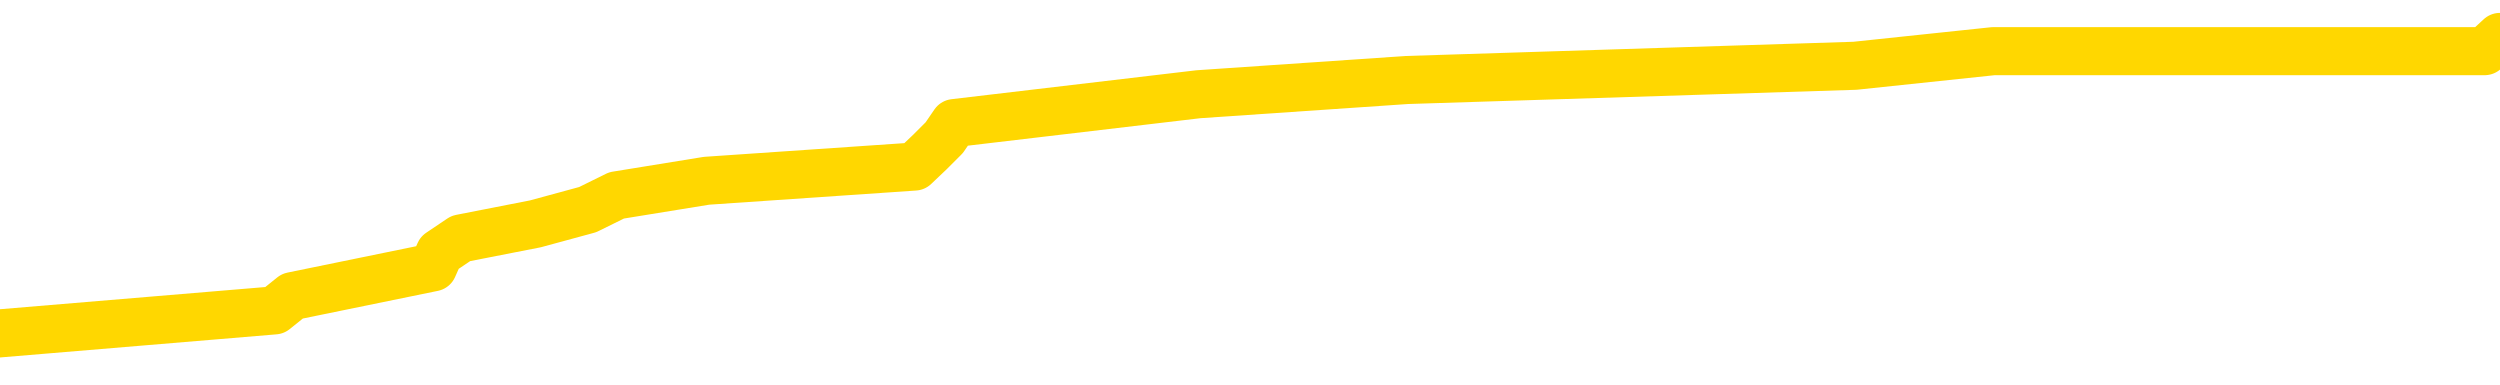 <svg xmlns="http://www.w3.org/2000/svg" version="1.1" viewBox="0 0 6500 1000">
	<path fill="none" stroke="gold" stroke-width="125" stroke-linecap="round" stroke-linejoin="round" d="M0 120013  L-1179708 120013 L-1179524 119976 L-1179033 119901 L-1178740 119864 L-1178429 119789 L-1178194 119751 L-1178141 119676 L-1178081 119602 L-1177928 119564 L-1177888 119489 L-1177755 119452 L-1177463 119414 L-1176922 119414 L-1176312 119377 L-1176264 119377 L-1175624 119339 L-1175590 119339 L-1175065 119339 L-1174932 119302 L-1174542 119227 L-1174214 119152 L-1174097 119077 L-1173885 119002 L-1173169 119002 L-1172599 118965 L-1172491 118965 L-1172317 118928 L-1172096 118853 L-1171694 118815 L-1171668 118740 L-1170740 118666 L-1170653 118591 L-1170571 118516 L-1170501 118441 L-1170203 118403 L-1170051 118329 L-1168161 118366 L-1168060 118366 L-1167798 118366 L-1167504 118403 L-1167363 118329 L-1167114 118329 L-1167078 118291 L-1166920 118254 L-1166457 118179 L-1166204 118141 L-1165991 118067 L-1165740 118029 L-1165391 117992 L-1164464 117917 L-1164370 117842 L-1163959 117804 L-1162788 117730 L-1161599 117692 L-1161507 117617 L-1161480 117542 L-1161214 117467 L-1160915 117393 L-1160786 117318 L-1160748 117243 L-1159934 117243 L-1159550 117280 L-1158489 117318 L-1158428 117318 L-1158163 118067 L-1157692 118778 L-1157499 119489 L-1157236 120201 L-1156899 120163 L-1156763 120126 L-1156308 120088 L-1155565 120051 L-1155547 120013 L-1155382 119938 L-1155314 119938 L-1154797 119901 L-1153769 119901 L-1153573 119864 L-1153084 119826 L-1152722 119789 L-1152313 119789 L-1151928 119826 L-1150224 119826 L-1150126 119826 L-1150055 119826 L-1149993 119826 L-1149809 119789 L-1149472 119789 L-1148832 119751 L-1148755 119714 L-1148694 119714 L-1148507 119676 L-1148427 119676 L-1148250 119639 L-1148231 119602 L-1148001 119602 L-1147613 119564 L-1146725 119564 L-1146685 119527 L-1146597 119489 L-1146570 119414 L-1145562 119377 L-1145412 119302 L-1145388 119265 L-1145255 119227 L-1145215 119190 L-1143957 119152 L-1143899 119152 L-1143359 119115 L-1143306 119115 L-1143260 119115 L-1142865 119077 L-1142725 119040 L-1142525 119002 L-1142379 119002 L-1142214 119002 L-1141937 119040 L-1141579 119040 L-1141026 119002 L-1140381 118965 L-1140122 118890 L-1139969 118853 L-1139568 118815 L-1139528 118778 L-1139407 118740 L-1139345 118778 L-1139331 118778 L-1139237 118778 L-1138944 118740 L-1138793 118591 L-1138463 118516 L-1138385 118441 L-1138309 118403 L-1138082 118291 L-1138016 118216 L-1137788 118141 L-1137736 118067 L-1137571 118029 L-1136565 117992 L-1136382 117954 L-1135831 117917 L-1135438 117842 L-1135040 117804 L-1134190 117730 L-1134112 117692 L-1133533 117655 L-1133092 117655 L-1132851 117617 L-1132693 117617 L-1132293 117542 L-1132272 117542 L-1131827 117505 L-1131422 117467 L-1131286 117393 L-1131111 117318 L-1130974 117243 L-1130724 117168 L-1129724 117131 L-1129642 117093 L-1129507 117056 L-1129468 117018 L-1128578 116981 L-1128362 116943 L-1127919 116906 L-1127802 116868 L-1127745 116831 L-1127069 116831 L-1126968 116794 L-1126940 116794 L-1125598 116756 L-1125192 116719 L-1125152 116681 L-1124224 116644 L-1124126 116606 L-1123993 116569 L-1123589 116532 L-1123563 116494 L-1123470 116457 L-1123253 116419 L-1122842 116344 L-1121689 116269 L-1121397 116195 L-1121368 116120 L-1120760 116082 L-1120510 116007 L-1120490 115970 L-1119561 115932 L-1119510 115858 L-1119387 115820 L-1119370 115745 L-1119214 115708 L-1119039 115633 L-1118902 115596 L-1118846 115558 L-1118738 115521 L-1118652 115483 L-1118419 115446 L-1118344 115408 L-1118036 115371 L-1117918 115333 L-1117748 115296 L-1117657 115259 L-1117554 115259 L-1117531 115221 L-1117454 115221 L-1117356 115146 L-1116989 115109 L-1116885 115071 L-1116381 115034 L-1115929 114997 L-1115891 114959 L-1115867 114922 L-1115826 114884 L-1115698 114847 L-1115597 114809 L-1115155 114772 L-1114873 114734 L-1114281 114697 L-1114150 114660 L-1113876 114585 L-1113723 114547 L-1113570 114510 L-1113485 114435 L-1113407 114397 L-1113221 114360 L-1113171 114360 L-1113143 114323 L-1113063 114285 L-1113040 114248 L-1112757 114173 L-1112153 114098 L-1111158 114061 L-1110860 114023 L-1110126 113986 L-1109881 113948 L-1109791 113911 L-1109214 113873 L-1108516 113836 L-1107763 113798 L-1107445 113761 L-1107062 113686 L-1106985 113649 L-1106351 113611 L-1106165 113574 L-1106077 113574 L-1105948 113574 L-1105635 113536 L-1105586 113499 L-1105444 113461 L-1105422 113424 L-1104454 113387 L-1103909 113349 L-1103431 113349 L-1103370 113349 L-1103046 113349 L-1103024 113312 L-1102962 113312 L-1102752 113274 L-1102675 113237 L-1102620 113199 L-1102598 113162 L-1102559 113125 L-1102543 113087 L-1101786 113050 L-1101769 113012 L-1100970 112975 L-1100817 112937 L-1099912 112900 L-1099406 112862 L-1099177 112788 L-1099135 112788 L-1099020 112750 L-1098844 112713 L-1098089 112750 L-1097954 112713 L-1097790 112675 L-1097472 112638 L-1097296 112563 L-1096274 112488 L-1096251 112413 L-1096000 112376 L-1095786 112301 L-1095153 112263 L-1094915 112189 L-1094882 112114 L-1094704 112039 L-1094624 111964 L-1094534 111926 L-1094470 111852 L-1094029 111777 L-1094006 111739 L-1093465 111702 L-1093209 111664 L-1092714 111627 L-1091837 111590 L-1091800 111552 L-1091748 111515 L-1091706 111477 L-1091589 111440 L-1091313 111402 L-1091106 111327 L-1090908 111253 L-1090885 111178 L-1090835 111103 L-1090796 111065 L-1090718 111028 L-1090120 110953 L-1090060 110916 L-1089957 110878 L-1089803 110841 L-1089171 110803 L-1088490 110766 L-1088187 110691 L-1087840 110654 L-1087643 110616 L-1087595 110541 L-1087274 110504 L-1086647 110466 L-1086500 110429 L-1086464 110391 L-1086406 110354 L-1086329 110279 L-1086088 110279 L-1086000 110242 L-1085905 110204 L-1085612 110167 L-1085477 110129 L-1085417 110092 L-1085380 110017 L-1085108 110017 L-1084102 109980 L-1083926 109942 L-1083876 109942 L-1083583 109905 L-1083391 109830 L-1083058 109792 L-1082551 109755 L-1081989 109680 L-1081974 109605 L-1081957 109568 L-1081857 109493 L-1081742 109418 L-1081703 109343 L-1081666 109306 L-1081600 109306 L-1081572 109268 L-1081433 109306 L-1081140 109306 L-1081090 109306 L-1080985 109306 L-1080720 109268 L-1080255 109231 L-1080111 109231 L-1080056 109156 L-1079999 109119 L-1079808 109081 L-1079443 109044 L-1079229 109044 L-1079034 109044 L-1078976 109044 L-1078917 108969 L-1078763 108931 L-1078494 108894 L-1078064 109081 L-1078048 109081 L-1077971 109044 L-1077907 109006 L-1077777 108744 L-1077754 108707 L-1077470 108669 L-1077422 108632 L-1077368 108594 L-1076905 108557 L-1076867 108557 L-1076826 108520 L-1076635 108482 L-1076155 108445 L-1075668 108407 L-1075652 108370 L-1075614 108332 L-1075357 108295 L-1075280 108220 L-1075050 108183 L-1075034 108108 L-1074739 108033 L-1074297 107995 L-1073850 107958 L-1073346 107921 L-1073192 107883 L-1072905 107846 L-1072865 107771 L-1072534 107733 L-1072312 107696 L-1071795 107621 L-1071719 107584 L-1071471 107509 L-1071277 107434 L-1071217 107396 L-1070441 107359 L-1070367 107359 L-1070136 107321 L-1070119 107321 L-1070058 107284 L-1069862 107247 L-1069398 107247 L-1069375 107209 L-1069245 107209 L-1067944 107209 L-1067928 107209 L-1067850 107172 L-1067757 107172 L-1067539 107172 L-1067387 107134 L-1067209 107172 L-1067155 107209 L-1066868 107247 L-1066828 107247 L-1066459 107247 L-1066018 107247 L-1065835 107247 L-1065514 107209 L-1065219 107209 L-1064773 107134 L-1064701 107097 L-1064239 107022 L-1063801 106985 L-1063619 106947 L-1062165 106872 L-1062033 106835 L-1061576 106760 L-1061350 106722 L-1060964 106648 L-1060447 106573 L-1059493 106498 L-1058699 106423 L-1058024 106385 L-1057599 106311 L-1057288 106273 L-1057058 106161 L-1056374 106049 L-1056361 105936 L-1056151 105786 L-1056129 105749 L-1055955 105674 L-1055005 105637 L-1054737 105562 L-1053922 105524 L-1053611 105450 L-1053574 105412 L-1053516 105337 L-1052899 105300 L-1052261 105225 L-1050635 105187 L-1049962 105150 L-1049320 105150 L-1049242 105150 L-1049186 105150 L-1049150 105150 L-1049122 105113 L-1049010 105038 L-1048992 105000 L-1048969 104963 L-1048816 104925 L-1048762 104850 L-1048684 104813 L-1048565 104776 L-1048467 104738 L-1048350 104701 L-1048080 104626 L-1047811 104588 L-1047793 104514 L-1047593 104476 L-1047446 104401 L-1047220 104364 L-1047086 104326 L-1046777 104289 L-1046717 104251 L-1046364 104177 L-1046015 104139 L-1045914 104102 L-1045850 104027 L-1045790 103989 L-1045406 103915 L-1045025 103877 L-1044920 103840 L-1044660 103802 L-1044389 103727 L-1044230 103690 L-1044197 103652 L-1044135 103615 L-1043994 103578 L-1043810 103540 L-1043766 103503 L-1043478 103503 L-1043461 103465 L-1043228 103465 L-1043167 103428 L-1043129 103428 L-1042549 103390 L-1042416 103353 L-1042392 103203 L-1042374 102941 L-1042356 102642 L-1042340 102342 L-1042316 102043 L-1042300 101818 L-1042279 101556 L-1042262 101294 L-1042239 101144 L-1042222 100994 L-1042200 100882 L-1042184 100807 L-1042135 100695 L-1042062 100582 L-1042028 100395 L-1042004 100245 L-1041968 100096 L-1041927 99946 L-1041890 99871 L-1041874 99721 L-1041850 99609 L-1041813 99534 L-1041796 99422 L-1041773 99347 L-1041755 99272 L-1041737 99197 L-1041721 99122 L-1041691 99010 L-1041665 98898 L-1041620 98860 L-1041604 98785 L-1041562 98748 L-1041514 98673 L-1041443 98598 L-1041428 98523 L-1041412 98448 L-1041349 98411 L-1041310 98374 L-1041271 98336 L-1041105 98299 L-1041040 98261 L-1041024 98224 L-1040980 98149 L-1040921 98111 L-1040709 98074 L-1040675 98037 L-1040633 97999 L-1040555 97962 L-1040017 97924 L-1039939 97887 L-1039835 97812 L-1039746 97774 L-1039570 97737 L-1039220 97700 L-1039064 97662 L-1038626 97625 L-1038469 97587 L-1038339 97550 L-1037635 97475 L-1037434 97438 L-1036474 97363 L-1035991 97325 L-1035892 97325 L-1035800 97288 L-1035555 97250 L-1035482 97213 L-1035039 97138 L-1034943 97101 L-1034928 97063 L-1034912 97026 L-1034887 96988 L-1034421 96951 L-1034204 96913 L-1034064 96876 L-1033771 96839 L-1033682 96801 L-1033641 96764 L-1033611 96726 L-1033438 96689 L-1033379 96651 L-1033303 96614 L-1033223 96576 L-1033153 96576 L-1032844 96539 L-1032759 96502 L-1032545 96464 L-1032510 96427 L-1031826 96389 L-1031727 96352 L-1031522 96314 L-1031476 96277 L-1031197 96239 L-1031135 96202 L-1031118 96127 L-1031040 96090 L-1030732 96015 L-1030708 95977 L-1030654 95903 L-1030631 95865 L-1030509 95828 L-1030373 95753 L-1030129 95715 L-1030003 95715 L-1029356 95678 L-1029340 95678 L-1029316 95678 L-1029135 95603 L-1029059 95566 L-1028967 95528 L-1028540 95491 L-1028123 95453 L-1027730 95378 L-1027652 95341 L-1027633 95304 L-1027270 95266 L-1027033 95229 L-1026805 95191 L-1026492 95154 L-1026414 95116 L-1026333 95041 L-1026155 94967 L-1026140 94929 L-1025874 94854 L-1025794 94817 L-1025564 94779 L-1025338 94742 L-1025022 94742 L-1024847 94704 L-1024486 94704 L-1024094 94667 L-1024025 94592 L-1023961 94555 L-1023821 94480 L-1023769 94442 L-1023667 94368 L-1023165 94330 L-1022968 94293 L-1022721 94255 L-1022536 94218 L-1022236 94180 L-1022160 94143 L-1021994 94068 L-1021110 94031 L-1021081 93956 L-1020958 93881 L-1020380 93843 L-1020302 93806 L-1019588 93806 L-1019276 93806 L-1019063 93806 L-1019046 93806 L-1018660 93806 L-1018135 93731 L-1017689 93694 L-1017359 93656 L-1017206 93619 L-1016880 93619 L-1016702 93581 L-1016621 93581 L-1016414 93506 L-1016239 93469 L-1015310 93432 L-1014421 93394 L-1014381 93357 L-1014153 93357 L-1013774 93319 L-1012987 93282 L-1012752 93244 L-1012677 93207 L-1012319 93169 L-1011747 93095 L-1011480 93057 L-1011094 93020 L-1010990 93020 L-1010820 93020 L-1010202 93020 L-1009991 93020 L-1009683 93020 L-1009630 92982 L-1009502 92945 L-1009449 92907 L-1009330 92870 L-1008994 92795 L-1008034 92758 L-1007903 92683 L-1007701 92645 L-1007070 92608 L-1006759 92570 L-1006345 92533 L-1006317 92496 L-1006172 92458 L-1005752 92421 L-1004419 92421 L-1004372 92383 L-1004244 92308 L-1004227 92271 L-1003649 92196 L-1003443 92159 L-1003414 92121 L-1003373 92084 L-1003316 92046 L-1003278 92009 L-1003200 91971 L-1003057 91934 L-1002602 91897 L-1002484 91859 L-1002199 91822 L-1001826 91784 L-1001730 91747 L-1001403 91709 L-1001049 91672 L-1000879 91634 L-1000831 91597 L-1000722 91560 L-1000633 91522 L-1000606 91485 L-1000529 91410 L-1000226 91372 L-1000192 91298 L-1000120 91260 L-999752 91223 L-999417 91185 L-999336 91185 L-999116 91148 L-998945 91110 L-998917 91073 L-998420 91035 L-997871 90961 L-996990 90923 L-996892 90848 L-996815 90811 L-996540 90773 L-996293 90698 L-996219 90661 L-996158 90586 L-996039 90549 L-995996 90511 L-995886 90474 L-995810 90399 L-995109 90362 L-994863 90324 L-994824 90287 L-994667 90249 L-994068 90249 L-993841 90249 L-993749 90249 L-993274 90249 L-992677 90174 L-992157 90137 L-992136 90099 L-991990 90062 L-991670 90062 L-991129 90062 L-990897 90062 L-990726 90062 L-990240 90025 L-990012 89987 L-989927 89950 L-989581 89912 L-989255 89912 L-988732 89875 L-988405 89837 L-987804 89800 L-987607 89725 L-987555 89688 L-987514 89650 L-987233 89613 L-986548 89538 L-986238 89500 L-986213 89426 L-986022 89388 L-985799 89351 L-985713 89313 L-985050 89238 L-985025 89201 L-984803 89126 L-984474 89089 L-984122 89014 L-983917 88976 L-983684 88901 L-983426 88864 L-983237 88789 L-983190 88752 L-982962 88714 L-982928 88677 L-982771 88639 L-982557 88602 L-982384 88564 L-982293 88527 L-982015 88490 L-981772 88452 L-981456 88415 L-981030 88415 L-980993 88415 L-980509 88415 L-980276 88415 L-980064 88377 L-979838 88340 L-979288 88340 L-979041 88302 L-978207 88302 L-978151 88265 L-978129 88228 L-977971 88190 L-977510 88153 L-977469 88115 L-977129 88040 L-976996 88003 L-976773 87965 L-976201 87928 L-975729 87891 L-975535 87853 L-975342 87816 L-975152 87778 L-975050 87741 L-974682 87703 L-974636 87666 L-974554 87628 L-973261 87591 L-973213 87554 L-972944 87554 L-972799 87554 L-972248 87554 L-972132 87516 L-972050 87479 L-971691 87441 L-971467 87404 L-971186 87366 L-970857 87292 L-970349 87254 L-970236 87217 L-970157 87179 L-969993 87142 L-969699 87142 L-969230 87142 L-969033 87179 L-968983 87179 L-968333 87142 L-968211 87104 L-967757 87104 L-967721 87067 L-967253 87029 L-967142 86992 L-967126 86955 L-966910 86955 L-966729 86917 L-966197 86917 L-965168 86917 L-964968 86880 L-964510 86842 L-963562 86767 L-963463 86730 L-963109 86655 L-963048 86618 L-963034 86580 L-962999 86543 L-962629 86505 L-962509 86468 L-962267 86430 L-962103 86393 L-961916 86356 L-961795 86318 L-960725 86243 L-959867 86206 L-959654 86131 L-959557 86093 L-959383 86019 L-959050 85981 L-958978 85944 L-958920 85906 L-958745 85906 L-958356 85869 L-958121 85831 L-958009 85794 L-957892 85757 L-956912 85719 L-956886 85682 L-956292 85607 L-956259 85607 L-956111 85569 L-955826 85532 L-954914 85532 L-953968 85532 L-953815 85494 L-953713 85494 L-953581 85457 L-953438 85420 L-953412 85382 L-953297 85345 L-953079 85307 L-952398 85270 L-952268 85232 L-951965 85195 L-951725 85120 L-951393 85083 L-950754 85045 L-950411 84970 L-950350 84933 L-950194 84933 L-949272 84933 L-948802 84933 L-948758 84933 L-948746 84895 L-948704 84858 L-948682 84821 L-948655 84783 L-948511 84746 L-948089 84708 L-947754 84708 L-947562 84671 L-947134 84671 L-946946 84633 L-946557 84558 L-946023 84521 L-945650 84484 L-945629 84484 L-945379 84446 L-945260 84409 L-945185 84371 L-945049 84334 L-945009 84296 L-944930 84259 L-944535 84222 L-944039 84184 L-943927 84109 L-943754 84072 L-943446 84034 L-942999 83997 L-942676 83959 L-942533 83885 L-942106 83810 L-941953 83735 L-941898 83660 L-941084 83622 L-941064 83585 L-940692 83548 L-940635 83548 L-939506 83510 L-939438 83510 L-938880 83473 L-938685 83435 L-938549 83398 L-938316 83360 L-937969 83323 L-937934 83248 L-937899 83211 L-937830 83136 L-937482 83098 L-937309 83061 L-936825 83023 L-936808 82986 L-936483 82949 L-936326 82911 L-935185 82836 L-935160 82799 L-934968 82724 L-934775 82687 L-934525 82649 L-934507 82612 L-933487 82574 L-933189 82537 L-933114 82499 L-932978 82424 L-932802 82387 L-932225 82312 L-932010 82275 L-931946 82237 L-931815 82200 L-931778 82125 L-931255 82087 L-931117 96839 L-931103 96839 L-931080 96839 L-931060 96839 L-930833 82050 L-930057 82050 L-930015 82050 L-929647 82050 L-929569 82013 L-929517 81975 L-928844 81938 L-928101 81900 L-927677 81900 L-927229 81863 L-926167 81825 L-925856 81751 L-925446 81751 L-925374 81713 L-924849 81713 L-924755 81713 L-924737 81713 L-924292 81676 L-924107 81601 L-923326 81526 L-922654 81488 L-922242 81376 L-922010 81301 L-921869 81264 L-921788 81189 L-921768 81152 L-921692 81152 L-921563 81114 L-921246 81152 L-921022 81152 L-920697 81114 L-920635 81114 L-920265 81114 L-920232 81114 L-920023 81114 L-919356 81114 L-919278 81114 L-919120 81039 L-919010 81039 L-918683 81002 L-918528 80964 L-918187 80964 L-918130 80889 L-917792 80815 L-917589 80777 L-917536 80702 L-916159 80665 L-916030 80627 L-915596 80590 L-915276 80552 L-914448 80478 L-914325 80440 L-913594 80365 L-913438 80290 L-913397 80253 L-913343 80216 L-913320 80178 L-913206 80141 L-912910 80103 L-912620 80066 L-912566 80028 L-912445 79991 L-912415 79953 L-912315 79916 L-911871 79916 L-911719 79879 L-910884 79879 L-910342 79841 L-910007 79841 L-909992 79804 L-909916 79766 L-909800 79729 L-909605 79691 L-909341 79654 L-908507 79616 L-908410 79579 L-907889 79542 L-907847 79504 L-907748 79467 L-906919 79467 L-906784 79429 L-906446 79429 L-905892 79392 L-905512 79354 L-905349 79317 L-905039 79280 L-904226 79242 L-903920 79205 L-903652 79205 L-903330 79205 L-903009 79242 L-902734 79242 L-901905 79167 L-901810 79130 L-901718 79017 L-901613 78905 L-901226 78793 L-900746 78718 L-900730 78681 L-900611 78643 L-900243 78568 L-900149 78531 L-899315 78456 L-899238 78418 L-898938 78381 L-898848 78344 L-898440 78269 L-898330 78194 L-897631 78156 L-897158 78119 L-897097 78081 L-896879 78007 L-896605 77969 L-896492 77932 L-895465 77894 L-895078 77857 L-895058 77819 L-894725 77782 L-894480 77745 L-894047 77707 L-893937 77670 L-893820 77632 L-893368 77557 L-892777 77520 L-892441 77482 L-890548 77445 L-890434 77370 L-890223 77333 L-888904 77295 L-888798 68871 L-888732 60560 L-888696 52885 L-888634 52885 L-888134 61234 L-887459 69470 L-887437 77071 L-887167 76996 L-886199 76996 L-885509 76958 L-885347 76921 L-884807 76883 L-884717 76846 L-883698 76809 L-882750 76734 L-882384 76771 L-882281 76809 L-881693 76809 L-881634 76809 L-881533 76771 L-881093 76696 L-880986 76659 L-880544 76621 L-879544 76509 L-879288 76397 L-879185 76284 L-879055 76210 L-878688 76135 L-878107 76060 L-878076 76022 L-877761 75985 L-875778 75947 L-875662 75910 L-875594 75910 L-875236 75873 L-873617 75835 L-873439 75835 L-873295 75835 L-872473 75873 L-872420 75910 L-872365 75910 L-871931 75910 L-870951 75947 L-870877 75947 L-869792 75910 L-869579 75910 L-868863 75835 L-868475 75798 L-868256 75723 L-867936 75648 L-867443 75573 L-867315 75536 L-867086 75461 L-866854 75386 L-866795 75348 L-866505 75311 L-866233 75236 L-865203 75199 L-863538 75161 L-863119 75124 L-862982 75086 L-862825 75086 L-862520 75049 L-862292 74974 L-862134 74937 L-861974 74862 L-861805 74787 L-861758 74749 L-861704 74712 L-861683 74712 L-861297 74675 L-861047 74675 L-860776 74675 L-860616 74675 L-860526 74675 L-858867 74675 L-858702 74712 L-858322 74675 L-857862 74675 L-857252 74600 L-856159 74562 L-855728 74525 L-855697 74487 L-855634 74450 L-855617 74412 L-853913 74375 L-853871 74338 L-853405 74300 L-853218 74263 L-853186 74188 L-852591 74150 L-852541 74113 L-852218 74076 L-852167 74038 L-851957 74001 L-851939 73963 L-851673 73888 L-851620 73851 L-851151 73813 L-850641 73739 L-850562 73739 L-850268 73701 L-850251 73664 L-850213 73626 L-850142 73589 L-849984 73551 L-849038 73551 L-848982 73551 L-848461 73551 L-848269 73514 L-848168 73514 L-847942 73476 L-847432 73476 L-847044 74487 L-846974 74487 L-846626 74450 L-846269 74412 L-845140 73327 L-845089 73252 L-844863 73214 L-844829 73177 L-844704 73102 L-844605 73102 L-844340 73102 L-843600 73140 L-843022 73140 L-842728 73140 L-842022 73140 L-841843 73102 L-841820 73102 L-841184 73065 L-840873 73027 L-840477 73027 L-840447 72990 L-840426 72952 L-840272 72915 L-839587 72915 L-839571 72915 L-839231 72915 L-838958 72877 L-838921 72840 L-838865 72765 L-838843 72728 L-838771 72690 L-838439 72653 L-838333 72615 L-838304 72540 L-838106 72503 L-837953 72466 L-837085 72428 L-836523 72353 L-836507 72353 L-836405 72316 L-836303 72353 L-836157 72353 L-836078 72353 L-836041 72316 L-835985 72278 L-835912 72241 L-835767 72204 L-835285 72204 L-834881 72166 L-834014 72204 L-833994 72204 L-833737 72204 L-833660 72204 L-833631 72166 L-833620 72091 L-833603 72054 L-833310 72016 L-833271 71979 L-833199 71941 L-833125 71904 L-832920 71867 L-832760 71754 L-832459 71642 L-832382 71492 L-832364 71380 L-832148 71305 L-831917 71305 L-831807 71342 L-831437 71380 L-831279 71380 L-831047 71380 L-830879 71380 L-830734 71342 L-830602 71305 L-829326 71230 L-828923 71155 L-828862 71118 L-828745 71043 L-828320 71005 L-828305 70931 L-828243 70893 L-827969 70818 L-827857 70781 L-827575 70706 L-827297 70669 L-826872 70594 L-826850 70556 L-826772 70519 L-826646 70481 L-826060 70444 L-825668 70406 L-825333 70369 L-824744 70332 L-824641 70332 L-824471 70294 L-824335 70294 L-823507 70257 L-822322 70219 L-822286 70182 L-822230 70182 L-822010 70144 L-821805 70144 L-821650 70144 L-821393 70107 L-821317 70070 L-820774 70032 L-820738 69995 L-820489 69957 L-820101 69920 L-819276 69882 L-818917 69845 L-818607 69845 L-818349 69807 L-818125 69770 L-817719 69733 L-817603 69695 L-817419 69658 L-817366 69658 L-817178 69620 L-817007 69583 L-816978 69545 L-816698 69508 L-816387 69470 L-816249 69433 L-815939 69396 L-815746 69396 L-815730 69358 L-815011 69358 L-814877 69283 L-814580 69246 L-814489 69208 L-813888 69208 L-813850 69171 L-813772 69134 L-813151 69096 L-813000 69021 L-812959 68984 L-812649 68946 L-812457 68909 L-812264 68834 L-812208 68759 L-811899 68722 L-811847 68684 L-811793 68722 L-811767 68722 L-811642 68722 L-810831 68684 L-810755 68647 L-810214 68609 L-809946 68572 L-809286 68535 L-808379 68497 L-808137 68460 L-807605 68422 L-807388 68385 L-806280 68422 L-806230 68422 L-805454 68422 L-804907 68385 L-804796 68347 L-804643 68272 L-804587 68235 L-804422 68198 L-804045 68160 L-803597 68123 L-803543 68085 L-803388 68048 L-802708 68010 L-802488 67973 L-801970 67935 L-801121 67861 L-801105 67823 L-799314 67786 L-798760 67748 L-798643 67711 L-797637 67673 L-797600 67636 L-797368 67636 L-797275 67636 L-797235 67636 L-796903 67599 L-796551 67561 L-796286 67486 L-795999 67449 L-795689 67374 L-795434 67299 L-795341 67262 L-794851 67224 L-794643 67187 L-794078 67149 L-793963 67187 L-793612 67149 L-793561 67149 L-793521 67149 L-792917 67074 L-792183 67000 L-791602 66925 L-791367 66850 L-790826 66737 L-790674 66663 L-790172 66625 L-789963 66550 L-789940 66550 L-789881 66513 L-788918 66513 L-788740 66475 L-788299 66438 L-788274 66363 L-788119 66326 L-788038 66326 L-787887 66363 L-787240 66363 L-787191 66326 L-786071 66288 L-785087 66251 L-785025 66213 L-784304 66176 L-783440 66138 L-783061 66101 L-782842 66101 L-782082 66064 L-782030 66026 L-781721 65951 L-780870 65951 L-780677 65914 L-780500 65876 L-780276 65876 L-780149 65839 L-779957 65839 L-779724 65801 L-779555 65839 L-779268 65801 L-778989 65801 L-778906 65764 L-778735 65727 L-778719 65652 L-778565 65614 L-778526 65577 L-777750 65539 L-777674 65539 L-777441 65464 L-777015 65427 L-776669 65390 L-776086 65352 L-775817 65352 L-775558 65352 L-775429 65277 L-775413 65240 L-775299 65202 L-775275 65165 L-775041 65128 L-775005 65090 L-773689 65090 L-773633 65053 L-772954 64978 L-772382 64978 L-772256 64978 L-772103 64978 L-772026 64978 L-771714 64903 L-771441 64865 L-771352 64791 L-771250 64791 L-770322 64753 L-770246 64753 L-769882 64753 L-769858 64716 L-769821 64678 L-769046 64603 L-768954 64566 L-768814 64529 L-768412 64491 L-768150 64491 L-767907 64529 L-767693 64491 L-767612 64491 L-767536 64491 L-767459 64491 L-767273 64529 L-767206 64529 L-766956 64529 L-766901 64491 L-766764 64454 L-766684 64379 L-766571 64341 L-766348 64304 L-766183 64266 L-766142 64229 L-765973 64192 L-765602 64154 L-765587 64117 L-765471 64079 L-764750 64042 L-764714 64004 L-764581 64004 L-764234 63967 L-763822 63967 L-763786 63967 L-763708 63929 L-763669 63892 L-763305 63855 L-763101 63817 L-763086 63780 L-762740 63742 L-762392 63742 L-762066 63742 L-761964 63705 L-761811 63705 L-761617 63667 L-761385 63667 L-761293 63667 L-761137 63667 L-761060 63667 L-761019 63630 L-760906 63593 L-760883 63555 L-760632 63555 L-760493 63480 L-759915 63368 L-759087 63293 L-758599 63218 L-758478 63181 L-758439 63143 L-758427 63106 L-758274 63031 L-758174 62956 L-757941 62919 L-757550 62844 L-757246 62806 L-757230 62769 L-757060 62731 L-756821 62657 L-756225 62657 L-755621 62619 L-755581 62619 L-755541 62619 L-755388 62582 L-755334 62544 L-755272 62507 L-755204 62469 L-755149 62394 L-755124 62357 L-755077 62320 L-754983 62245 L-754845 62207 L-754692 62170 L-754560 62132 L-754519 62132 L-754483 62095 L-754422 62058 L-754148 61983 L-753834 61945 L-753793 61870 L-753708 61833 L-753530 61795 L-753293 61758 L-752936 61721 L-752906 61683 L-752336 61646 L-752214 61608 L-751978 61571 L-751955 61571 L-751673 61533 L-751388 61533 L-751133 61533 L-750561 61496 L-750264 61459 L-750188 61421 L-749489 61384 L-749411 61346 L-749376 61309 L-749350 61271 L-749298 61196 L-749104 61159 L-748964 61084 L-748928 61047 L-748888 61009 L-748293 60972 L-748060 60934 L-747777 61196 L-747722 61421 L-747648 61683 L-747570 61908 L-747334 61833 L-747090 61795 L-746955 61758 L-746848 61721 L-746769 61683 L-746382 61608 L-746255 61571 L-746102 61533 L-746064 61496 L-745918 61459 L-745697 61421 L-745523 61384 L-745454 61346 L-744632 61271 L-744616 61271 L-744322 61234 L-743534 61196 L-743224 61196 L-743078 61159 L-742850 61122 L-742649 61047 L-741712 61009 L-741675 60972 L-741653 60934 L-741612 60859 L-741343 60822 L-740747 60785 L-740683 60747 L-740648 60710 L-740631 60672 L-739936 60672 L-739734 60672 L-739702 60672 L-739369 60672 L-739261 60635 L-738636 60560 L-738132 60523 L-738095 60448 L-737653 60448 L-737557 60410 L-737398 60410 L-737085 60410 L-737072 60410 L-736632 60448 L-736150 60485 L-736021 60485 L-735701 60485 L-735633 60448 L-735329 60448 L-735153 60410 L-734959 60373 L-734716 60298 L-734519 60223 L-734493 60148 L-733915 60111 L-733845 60073 L-733435 60036 L-733381 59998 L-733335 59961 L-732971 59923 L-732824 59886 L-732619 59849 L-732523 59849 L-732368 59811 L-732306 59774 L-732159 59699 L-732058 59661 L-731501 59661 L-731479 59736 L-731307 59774 L-730765 59811 L-730704 59811 L-730650 59736 L-730622 59661 L-730550 59624 L-730534 59549 L-730470 59512 L-730434 59437 L-730279 59399 L-729954 59362 L-729388 59324 L-729373 59287 L-729311 59212 L-729210 59137 L-729163 59137 L-728921 59100 L-728499 59100 L-728344 59100 L-726602 59025 L-726060 58988 L-725117 58950 L-724708 58913 L-724167 58838 L-723970 58800 L-723802 58763 L-723506 58725 L-723391 58688 L-723376 58688 L-723221 58651 L-723081 58613 L-723005 58538 L-722873 58538 L-722525 58538 L-722154 58576 L-721556 58576 L-721381 58576 L-721224 58538 L-720955 58501 L-720804 58501 L-720513 58613 L-720489 58688 L-720406 58763 L-720179 58838 L-719479 58800 L-719352 58763 L-718921 58725 L-718827 58688 L-717622 58688 L-717573 58651 L-717280 58651 L-716876 58613 L-716600 58538 L-716581 58501 L-716463 58463 L-716387 58426 L-716206 58388 L-715726 58351 L-715274 58276 L-714864 58239 L-714834 58201 L-714415 58164 L-714301 58164 L-714183 58164 L-714168 58164 L-713974 58126 L-713952 58052 L-713720 58014 L-713277 57977 L-712957 57902 L-712492 57902 L-712327 57864 L-712172 57827 L-712016 57827 L-711563 57827 L-711244 57827 L-711189 57864 L-710818 57864 L-710780 57902 L-710454 57902 L-710337 57864 L-710238 57827 L-709912 57752 L-709525 57715 L-709264 57677 L-708906 57602 L-708649 57565 L-706479 57527 L-706430 57490 L-706407 57453 L-705996 57453 L-705934 57453 L-705864 57490 L-705633 57490 L-705323 57453 L-705019 57378 L-704975 57340 L-704667 57303 L-704534 57265 L-704318 57228 L-703605 57190 L-703450 57190 L-703312 57153 L-703163 57153 L-703142 57153 L-702948 57116 L-702922 57078 L-702831 57041 L-702809 57003 L-702793 56966 L-702693 56928 L-701764 56891 L-701306 56891 L-700214 56816 L-699792 56816 L-699388 56779 L-699349 56741 L-699096 56704 L-698321 56629 L-698305 56591 L-698281 56554 L-698088 56517 L-697351 56479 L-697082 56442 L-697041 56404 L-696642 56329 L-696618 56292 L-695828 56254 L-695148 56217 L-693777 56180 L-693507 56142 L-693459 56105 L-692921 56030 L-692888 55992 L-692786 55918 L-692463 55880 L-692383 55843 L-692114 55843 L-691202 55805 L-691063 55805 L-690814 55730 L-690269 55730 L-689847 55693 L-689654 55655 L-689638 55655 L-689500 55581 L-689406 55543 L-689279 55506 L-689019 55468 L-688994 55393 L-688903 55356 L-688593 55318 L-688532 55281 L-688416 55281 L-688066 55281 L-687255 55281 L-687024 55206 L-686195 55206 L-685963 55131 L-685746 55094 L-685228 55094 L-684590 55056 L-684173 55019 L-683851 54982 L-683370 54944 L-682945 54944 L-682883 54907 L-682535 54907 L-682494 54869 L-682481 54832 L-682381 54757 L-682336 54757 L-681850 54719 L-681049 54719 L-680714 54719 L-679633 54682 L-679153 54645 L-679130 54607 L-678990 54570 L-678435 54532 L-677738 54495 L-677429 54457 L-677207 54420 L-677102 54383 L-677000 54308 L-676329 54270 L-676235 54233 L-676213 54233 L-676135 54195 L-675957 54195 L-675785 54195 L-675604 54158 L-675591 54120 L-675515 54083 L-675351 54046 L-674836 54008 L-674820 53971 L-674679 53971 L-674317 53933 L-674293 53933 L-674162 53896 L-674137 53858 L-673775 53821 L-673250 53746 L-673156 53709 L-672940 53634 L-672847 53596 L-672822 53559 L-672358 53521 L-672281 53521 L-671879 53484 L-671429 53484 L-670177 53447 L-670138 53409 L-669706 53372 L-669674 53334 L-668955 53297 L-668778 53259 L-668643 53222 L-668336 53184 L-668281 53147 L-668256 53072 L-668240 52997 L-668065 52960 L-667876 52922 L-667368 52922 L-666995 52623 L-666656 52286 L-666618 51986 L-665899 51724 L-665805 51687 L-665766 51649 L-665225 51649 L-665202 51612 L-664799 51575 L-664373 51537 L-664102 51537 L-663923 51500 L-663677 51425 L-663653 51387 L-663597 51312 L-662980 51275 L-662478 51238 L-662090 51238 L-661471 51275 L-661255 51275 L-661100 51312 L-659808 51238 L-659709 51200 L-659266 51125 L-658935 51088 L-658634 51013 L-658392 50976 L-657657 50901 L-657078 50863 L-656248 50826 L-656148 50788 L-655591 50751 L-655453 50713 L-653811 50676 L-653750 50676 L-653656 50676 L-652689 50676 L-652512 50639 L-652225 50639 L-652007 50639 L-651929 50601 L-651657 50601 L-651542 50564 L-651389 50526 L-651078 50489 L-651000 50451 L-650909 50451 L-650832 50414 L-650716 50414 L-650537 50377 L-650445 50339 L-650406 50302 L-649903 50302 L-649685 50264 L-649555 50264 L-649400 50227 L-649346 50189 L-649221 50189 L-648836 50152 L-648328 50114 L-648255 50077 L-647775 50040 L-647698 50002 L-647598 50002 L-647364 49965 L-646900 49965 L-646670 49965 L-646653 49965 L-646421 49965 L-646266 49965 L-646205 49965 L-646012 49927 L-645741 49852 L-644989 49815 L-644036 49815 L-644000 49777 L-643775 49777 L-643335 49777 L-643055 49703 L-642706 49665 L-641637 49628 L-640709 49628 L-640579 49628 L-640532 49628 L-640463 49590 L-640308 49590 L-640230 49515 L-640057 49441 L-639622 49366 L-639418 49328 L-639358 49253 L-638775 49216 L-638621 49141 L-638506 49104 L-638465 49066 L-638295 49029 L-638159 48991 L-637948 48916 L-637870 48879 L-637847 48842 L-637638 48767 L-637228 48729 L-637204 48692 L-636981 48654 L-636835 48617 L-636801 48579 L-636787 48542 L-636765 48505 L-636531 48467 L-636346 48430 L-636129 48392 L-636103 48355 L-635414 48317 L-635310 48280 L-635275 48242 L-635254 48205 L-635060 48168 L-635007 48130 L-634890 48055 L-634809 48055 L-634698 48018 L-634383 47980 L-633924 47943 L-633669 47906 L-633434 47831 L-633305 47793 L-632952 47756 L-632893 47718 L-632740 47681 L-632168 47606 L-632081 47569 L-631928 47494 L-631632 47419 L-631262 47344 L-630959 47269 L-630883 47232 L-630478 47194 L-630310 47194 L-630166 47194 L-629626 47194 L-629565 47194 L-629549 47119 L-629383 47082 L-629177 47044 L-629102 47044 L-629010 47007 L-628600 46970 L-628584 46932 L-628561 46932 L-628368 46895 L-628291 47232 L-628120 47569 L-628058 47868 L-628043 48205 L-627528 48168 L-627307 48130 L-626688 48055 L-626434 48018 L-626240 47980 L-626201 47943 L-626127 47943 L-626062 47943 L-625412 47943 L-625373 47980 L-625199 47980 L-625133 47980 L-624459 47980 L-624070 47906 L-623808 47868 L-623571 47831 L-623493 47756 L-623477 47681 L-623275 47643 L-622904 47569 L-622679 47531 L-622043 47494 L-622023 47494 L-621636 47456 L-621543 47456 L-621484 47419 L-621208 47381 L-620899 47381 L-620822 47344 L-619970 47381 L-619628 47569 L-619191 47793 L-618757 47980 L-618262 48168 L-618112 48130 L-617844 48168 L-616606 48205 L-616549 48280 L-614786 48317 L-614595 48280 L-613585 48242 L-613434 48205 L-613058 48280 L-612738 48355 L-612132 48430 L-612063 48505 L-611885 48467 L-611057 48430 L-610918 48392 L-610532 48355 L-610347 48317 L-610304 48280 L-610184 48242 L-609974 48205 L-609526 48130 L-609178 48093 L-609046 48055 L-608637 48018 L-608287 48018 L-608001 47980 L-607808 47943 L-607653 47943 L-607489 47906 L-607421 47868 L-607321 47868 L-607088 47831 L-606971 47831 L-606918 47793 L-606376 47793 L-605912 47756 L-604730 47756 L-604597 47756 L-604572 47756 L-604519 47756 L-603852 47756 L-602817 47681 L-602623 47643 L-602443 47606 L-602292 47606 L-602251 47569 L-602236 47569 L-602175 47531 L-601850 47494 L-600689 47456 L-600495 47419 L-600318 47381 L-599204 47344 L-598345 47307 L-598238 47307 L-597765 47269 L-597572 47269 L-595250 47232 L-595173 47194 L-595051 47119 L-595017 47082 L-594980 47007 L-594885 46895 L-594670 46820 L-594088 46745 L-593702 46707 L-592929 46670 L-592851 46633 L-592154 46633 L-591612 46633 L-591572 46595 L-591441 46595 L-590977 46558 L-590939 46520 L-590804 46483 L-590436 46445 L-590406 46408 L-590256 46408 L-589856 46371 L-588032 46408 L-587225 46371 L-586506 46371 L-586489 46371 L-586176 46296 L-585614 46258 L-585113 46221 L-584594 46183 L-584572 46146 L-582828 46108 L-582659 46071 L-582464 46034 L-581570 45996 L-581051 45921 L-580841 45884 L-580583 45846 L-579873 45809 L-578923 45771 L-578265 45734 L-578226 45659 L-577939 45622 L-577857 45584 L-577761 45584 L-577629 45547 L-577552 45547 L-576817 45547 L-576480 45509 L-576430 45547 L-576175 45547 L-575888 45509 L-575463 45509 L-574882 45472 L-574623 45472 L-574472 45435 L-574225 45435 L-574186 45435 L-573389 45397 L-573351 45360 L-573174 45360 L-572765 45285 L-572537 45285 L-572460 45285 L-572329 45285 L-572213 45247 L-571864 45210 L-571801 45172 L-571649 45135 L-570908 45098 L-570797 45060 L-570626 45023 L-570587 44985 L-570293 44985 L-569891 44985 L-569715 44985 L-569620 44985 L-569311 44948 L-568510 44910 L-568051 44836 L-567531 44798 L-567042 44761 L-566347 44723 L-565301 44686 L-565032 44686 L-564977 44648 L-564817 44648 L-564566 44648 L-564320 44611 L-564241 44573 L-564026 44499 L-563714 44461 L-563251 44386 L-563236 44349 L-562940 44349 L-562927 44311 L-561936 44274 L-561263 44236 L-560929 44162 L-560312 44162 L-560175 44124 L-559536 44087 L-559406 44049 L-558455 43974 L-558356 43900 L-557796 43862 L-557388 43862 L-556959 43862 L-556868 43825 L-556033 43825 L-555670 43825 L-555631 43862 L-555498 43900 L-555322 43900 L-555105 43900 L-555051 43862 L-554894 43787 L-554641 43750 L-553541 43712 L-553464 43675 L-553244 43637 L-553113 43563 L-553077 43525 L-552884 43488 L-552784 43450 L-552300 43413 L-552016 43375 L-551856 43338 L-551761 43263 L-551490 43226 L-551220 43188 L-551204 43038 L-551065 42926 L-550927 42814 L-550600 42664 L-550291 42589 L-550250 42552 L-550175 42477 L-550059 42439 L-549209 42365 L-548882 42327 L-548551 42290 L-548418 42290 L-548202 42290 L-548186 42290 L-547506 42290 L-547412 42215 L-547389 42177 L-547373 42102 L-547335 42065 L-546923 41990 L-546653 41953 L-546613 41915 L-546245 41915 L-546035 41878 L-544952 41878 L-544936 41840 L-544907 41803 L-544887 41803 L-544510 41728 L-544255 41691 L-544007 41616 L-543868 41541 L-543736 41503 L-543404 41466 L-543311 41429 L-543250 41391 L-542692 41354 L-542631 41316 L-542475 41279 L-542281 41241 L-542088 41204 L-542073 41166 L-542034 41129 L-541995 41092 L-541725 41054 L-541601 41017 L-541569 40979 L-541470 40979 L-541314 40979 L-541173 40979 L-540889 40942 L-540563 40942 L-539867 40904 L-539845 40904 L-539335 40904 L-538489 40904 L-538126 40867 L-537972 40830 L-537368 40830 L-537198 40830 L-537137 40830 L-537082 40792 L-536026 40755 L-536008 40755 L-535102 40755 L-535081 40755 L-534914 40717 L-534671 40717 L-534621 40680 L-534567 40605 L-534429 40567 L-534390 40530 L-533461 40493 L-533406 40493 L-533284 40493 L-533212 40493 L-533097 40493 L-532918 40530 L-531936 40493 L-531796 40493 L-531679 40418 L-531384 40343 L-531137 40305 L-531100 40268 L-531045 40305 L-531024 40305 L-530891 40305 L-530812 40305 L-530674 40268 L-530051 40268 L-529885 40230 L-529420 40230 L-529244 40156 L-529228 40118 L-529167 40081 L-529051 40043 L-528568 40006 L-527873 39968 L-527500 39931 L-527330 39894 L-526364 39856 L-526209 39819 L-526032 39819 L-525939 39781 L-525684 39781 L-525513 39781 L-524866 39744 L-524855 39744 L-524275 39706 L-524137 39706 L-524082 39631 L-523347 39594 L-523308 39557 L-523230 39557 L-522588 39519 L-521814 39519 L-521721 39482 L-521673 39482 L-521657 39444 L-521621 39444 L-521605 39369 L-521542 39332 L-521526 39295 L-521506 39295 L-521351 39257 L-521312 39220 L-521296 39182 L-521257 39145 L-521118 39107 L-521041 39070 L-520677 39032 L-520329 38995 L-519555 38958 L-518953 38920 L-518756 38883 L-518526 38883 L-518389 38845 L-517751 38845 L-517461 38808 L-517440 38808 L-516979 38770 L-516747 38770 L-516692 38733 L-516653 38695 L-516150 38658 L-515600 38621 L-514812 38583 L-513689 38583 L-512795 38546 L-512707 38546 L-512407 38508 L-512336 38471 L-512220 38433 L-511043 38396 L-510695 38359 L-510672 38321 L-510153 38284 L-510007 38246 L-509898 38209 L-509689 38171 L-509534 38134 L-509512 38096 L-509318 38059 L-509241 38022 L-509097 37984 L-508296 37947 L-508150 37909 L-507870 37872 L-507693 37834 L-507383 37797 L-506572 37760 L-505643 37760 L-504051 37722 L-503808 37685 L-503167 37647 L-502972 37610 L-502894 37572 L-502376 37535 L-502144 37535 L-502121 37497 L-501989 37497 L-501650 37460 L-501639 37423 L-501423 37385 L-501386 37348 L-500844 37310 L-500315 37235 L-500248 37198 L-499955 37160 L-499407 37086 L-499372 37048 L-499319 37011 L-499220 36936 L-498987 36936 L-498407 36936 L-498309 36973 L-498235 36973 L-497903 36936 L-497153 36898 L-497114 36861 L-496434 36861 L-496280 36861 L-495954 36824 L-495738 36786 L-495506 36786 L-495210 36749 L-494964 36711 L-494612 36674 L-494559 36636 L-493800 36599 L-493107 36524 L-492756 36449 L-492292 36412 L-491659 36374 L-491250 36337 L-491172 36374 L-490746 36374 L-490104 36337 L-489934 36337 L-489192 36299 L-489005 36262 L-488710 36225 L-488138 36187 L-488113 36150 L-487093 36150 L-486606 36112 L-486513 36112 L-486452 36075 L-486164 36037 L-485878 36000 L-485817 35962 L-485637 35962 L-484926 35925 L-484750 35888 L-484551 35850 L-484400 35813 L-484308 35775 L-484246 35738 L-483704 35738 L-483394 35700 L-483302 35625 L-483225 35551 L-482657 35513 L-482566 35513 L-482312 35438 L-481985 35363 L-481948 35251 L-481793 35139 L-481561 35101 L-481239 35064 L-480106 35026 L-479907 34989 L-479382 34952 L-479137 34952 L-478891 34914 L-478811 34877 L-478791 34802 L-478714 34764 L-478659 34690 L-478582 34652 L-478543 34615 L-478364 34540 L-478327 34502 L-478095 34465 L-476858 34427 L-476531 34390 L-476491 34315 L-475710 34278 L-475563 34240 L-474571 34203 L-474364 34203 L-473939 34203 L-473811 34203 L-473407 34240 L-473319 34203 L-472662 34165 L-471955 34128 L-471346 34090 L-471153 34053 L-470920 33978 L-470302 33941 L-470006 33866 L-469567 33828 L-469412 33791 L-469257 33754 L-468501 33679 L-468151 33641 L-467748 33641 L-467710 33604 L-466704 33604 L-466384 33604 L-466137 33566 L-465437 33491 L-465364 33454 L-465051 33417 L-463971 33379 L-463780 33342 L-463546 33342 L-463351 33304 L-462851 33267 L-462097 33267 L-461984 33267 L-461783 33267 L-461742 33229 L-461649 33192 L-461336 33154 L-461248 33117 L-461132 33080 L-460814 33080 L-460745 33042 L-460720 33005 L-460358 32967 L-460320 32930 L-460103 32892 L-459600 32930 L-458998 32967 L-458786 33042 L-458633 33080 L-458595 33080 L-458551 33005 L-458517 32967 L-458384 32930 L-457975 32892 L-457604 32855 L-457550 32818 L-457534 32780 L-457455 32743 L-457046 32705 L-456892 32668 L-456876 32593 L-456837 32555 L-456658 32481 L-456582 32443 L-456351 32406 L-455561 32368 L-455484 32368 L-454749 32293 L-454593 32256 L-454353 32181 L-454291 32106 L-454206 32069 L-454183 31994 L-454065 31919 L-454051 31844 L-453989 31769 L-453952 31732 L-453858 31694 L-453836 31694 L-453719 31657 L-453487 31619 L-453317 31545 L-452497 31545 L-452095 31507 L-451940 31507 L-451435 31507 L-451321 31507 L-450725 31507 L-450350 31470 L-450299 31470 L-450105 31432 L-449408 31432 L-449370 31395 L-449225 31395 L-449000 31357 L-448738 31320 L-448364 31283 L-447939 31245 L-447809 31208 L-447789 31133 L-447296 31133 L-446600 31095 L-446368 31133 L-446214 31133 L-445246 31133 L-445021 31170 L-444743 31170 L-444727 31133 L-444201 31095 L-443672 31058 L-443524 31020 L-443505 30983 L-442963 30946 L-442653 30908 L-442536 30833 L-442344 30758 L-442208 30684 L-441881 30646 L-441764 30609 L-441454 30609 L-441028 30571 L-440972 30571 L-440740 30609 L-440643 30609 L-440510 30609 L-440214 30609 L-440100 30571 L-439735 30534 L-439423 30534 L-438940 30496 L-438769 30459 L-438521 30421 L-438305 30384 L-437779 30347 L-437593 30272 L-437237 30234 L-436602 30197 L-436448 30122 L-435707 30084 L-435287 30047 L-435107 30010 L-435031 30010 L-434900 29972 L-434606 29935 L-434565 29897 L-434335 29897 L-434143 29860 L-433888 29860 L-433461 29822 L-433352 29785 L-432734 29785 L-432552 29785 L-431341 29785 L-430693 29822 L-430543 29822 L-430505 29822 L-430373 29822 L-430272 29785 L-430256 29748 L-430175 29710 L-429963 29673 L-429846 29635 L-429484 29598 L-429112 29560 L-428415 29523 L-428013 29485 L-427908 29448 L-427890 29411 L-426945 29373 L-426750 29298 L-426598 29261 L-426543 29186 L-425786 29186 L-425769 29261 L-425280 29298 L-425150 29373 L-424957 29373 L-424067 29336 L-424027 29298 L-423989 29261 L-423912 29223 L-423873 29223 L-423796 29186 L-423712 29149 L-423448 29111 L-423216 29074 L-423154 29036 L-422673 28999 L-422337 28999 L-422225 28961 L-422032 28924 L-421855 28886 L-421796 28886 L-421760 28849 L-421490 28812 L-420792 28737 L-420739 28662 L-420445 28587 L-420043 28512 L-419479 28475 L-418606 28437 L-418301 28400 L-418263 28362 L-418140 28325 L-417542 28287 L-417412 28250 L-417212 28213 L-417175 28175 L-416561 28138 L-416382 28100 L-416367 28025 L-416149 27988 L-416071 27913 L-415764 27913 L-415632 27876 L-415400 27876 L-415066 27876 L-414974 27838 L-414874 27801 L-414836 27763 L-414293 27763 L-414100 27726 L-413559 27688 L-413133 27651 L-413001 27651 L-412940 27651 L-412709 27651 L-412692 27651 L-412204 27688 L-412123 27688 L-412106 27688 L-410713 27726 L-410577 27726 L-410463 27688 L-409829 27651 L-409689 27614 L-409571 27576 L-409418 27501 L-409381 27464 L-409302 27426 L-409248 27464 L-408256 27464 L-408220 27426 L-408087 27426 L-408026 27351 L-407927 27314 L-407637 27277 L-407623 27239 L-407313 27239 L-407214 27277 L-406748 27239 L-406695 31208 L-406552 35139 L-406424 39107 L-406192 43076 L-405623 43038 L-405534 43001 L-405512 43001 L-405225 42964 L-404542 42926 L-404465 42889 L-404429 42851 L-404412 42814 L-404213 42776 L-403792 42701 L-403521 42701 L-402648 42664 L-402356 42664 L-402245 42664 L-401510 42627 L-401383 42589 L-401024 42552 L-400771 42552 L-399900 42514 L-399731 42514 L-399669 42477 L-399614 42439 L-399266 42402 L-399243 42365 L-399034 42327 L-398894 42290 L-398763 42252 L-398640 42215 L-398517 42177 L-398280 42140 L-397990 42102 L-397331 42065 L-397309 42028 L-397154 41990 L-397036 41953 L-396072 41915 L-396016 41878 L-395784 41840 L-395761 41803 L-395435 41766 L-395320 41766 L-395280 41728 L-394778 41728 L-394479 41691 L-394368 41653 L-393825 41616 L-392766 41578 L-392140 41541 L-391969 41503 L-391721 41466 L-391465 41429 L-391334 41391 L-391312 41354 L-390645 41316 L-389748 41279 L-389702 41241 L-389632 41204 L-389516 41204 L-389296 41166 L-389105 41166 L-389066 41129 L-388873 41092 L-388214 41092 L-387597 41054 L-387558 41279 L-386962 41503 L-386900 41691 L-385778 41878 L-385724 41878 L-385603 41840 L-385337 41803 L-385274 41803 L-385005 41803 L-384928 41766 L-384712 41766 L-384230 41728 L-383960 41691 L-383829 41691 L-383596 41616 L-383572 41503 L-383557 41354 L-383534 41166 L-383518 40979 L-383494 40792 L-383480 40567 L-383457 40343 L-383441 40118 L-383418 39931 L-383403 39744 L-383381 39557 L-383364 39444 L-383336 39332 L-383319 39182 L-383301 39107 L-383264 38995 L-383224 38920 L-383209 38845 L-383184 38733 L-383132 38658 L-383108 38583 L-383031 38508 L-382993 38471 L-382978 38396 L-382915 38321 L-382900 38246 L-382854 38134 L-382783 38059 L-382745 38022 L-382721 37947 L-382668 37872 L-382643 37834 L-382628 37797 L-382566 37760 L-382529 37722 L-382452 37685 L-382436 37647 L-382408 37572 L-382335 37535 L-382296 37497 L-382142 37423 L-382026 37385 L-381972 37348 L-381889 37310 L-381856 37273 L-381832 37235 L-381677 37198 L-381662 37160 L-381561 37123 L-381250 37086 L-381214 37048 L-380999 37011 L-380888 37011 L-380863 37011 L-380633 37048 L-380400 37048 L-380025 37011 L-379898 36973 L-379858 36936 L-379805 36898 L-379704 36861 L-379667 36824 L-379457 36824 L-379392 36786 L-379280 36786 L-379068 36749 L-379031 36711 L-378659 36674 L-378606 36636 L-378527 36599 L-378505 36561 L-378412 36524 L-378212 36487 L-378175 36487 L-378153 36487 L-377923 36487 L-377902 36449 L-377693 36449 L-377598 36412 L-377560 36374 L-377224 36337 L-377111 36299 L-377071 36262 L-377058 36262 L-376918 36225 L-376903 36225 L-376649 36225 L-376066 36187 L-375990 36150 L-375952 36112 L-375907 36075 L-375859 36037 L-375679 36000 L-375664 35962 L-375565 35925 L-375487 35888 L-375426 35850 L-375061 35775 L-374979 35738 L-374961 35700 L-374907 35663 L-373939 35625 L-373807 35588 L-373786 35551 L-373565 35513 L-373497 35476 L-373474 35438 L-373228 35401 L-372972 35363 L-372841 35326 L-372801 35289 L-372780 35214 L-372724 35139 L-372636 35101 L-372575 35026 L-372350 34989 L-372221 34952 L-372121 34914 L-372067 34877 L-371873 34839 L-371795 34802 L-371462 34764 L-371331 34727 L-371154 34690 L-371138 34652 L-371113 34615 L-370844 34615 L-369643 34577 L-369606 34577 L-369490 34540 L-369256 34502 L-369065 34465 L-369026 34465 L-368971 34427 L-368866 34427 L-368352 34390 L-368058 34353 L-367826 34315 L-367551 34278 L-367534 34240 L-367501 34203 L-367461 34165 L-367424 34128 L-367322 34090 L-367245 34053 L-367152 34016 L-367026 33978 L-366921 33941 L-366743 33941 L-366550 33903 L-365721 33903 L-365605 33866 L-365351 33828 L-365311 33791 L-365212 33754 L-365151 33754 L-364909 33716 L-364885 33716 L-364764 33679 L-364693 33641 L-364653 33604 L-364422 33566 L-364245 33529 L-363725 33491 L-363649 33454 L-363632 33417 L-363221 33417 L-362858 33417 L-362742 33379 L-362720 33379 L-362679 33342 L-362603 33304 L-362549 33267 L-362200 33229 L-362084 33192 L-361907 33192 L-361852 33154 L-361828 33154 L-361714 33117 L-361426 33080 L-361194 33042 L-360979 33005 L-360769 32967 L-360559 32892 L-359732 32855 L-359393 32818 L-358385 32780 L-358022 32743 L-356977 32705 L-356899 32668 L-356452 32630 L-356241 32593 L-356049 32555 L-355755 32518 L-355714 32481 L-355560 32443 L-355507 32368 L-355275 32331 L-354695 32293 L-354501 32256 L-353882 32256 L-353393 32219 L-353341 32181 L-352692 32144 L-352542 32106 L-352373 32069 L-352000 32031 L-351984 32031 L-351885 31994 L-351847 31994 L-351716 31956 L-351282 31956 L-350979 31956 L-350594 31956 L-350454 31919 L-350292 31919 L-349858 31919 L-349820 31882 L-349718 31882 L-349603 31844 L-349425 31844 L-349255 31807 L-349137 31769 L-348775 31694 L-348558 31657 L-348425 31619 L-348285 31619 L-347786 31619 L-347708 31619 L-347474 31582 L-347150 31582 L-346763 31545 L-346741 31507 L-346120 31507 L-345850 31470 L-345617 31470 L-345192 31432 L-344921 31395 L-344779 31357 L-344570 31320 L-344365 31283 L-343813 31245 L-343682 31245 L-343296 31208 L-343025 31208 L-342923 31170 L-342662 31133 L-342461 31095 L-342391 31058 L-342353 31020 L-341785 30983 L-341578 30946 L-341551 30908 L-341322 30871 L-341245 30833 L-340728 30796 L-340689 30758 L-340534 30721 L-340240 30684 L-339969 30646 L-339605 30609 L-339257 30609 L-338885 30571 L-338764 30571 L-338693 30534 L-338213 30496 L-338150 30459 L-337815 30421 L-337684 30384 L-337606 30347 L-337477 30309 L-337013 30309 L-336719 30272 L-336643 30272 L-336331 30234 L-336023 30197 L-335960 30159 L-335930 30122 L-335155 30084 L-335051 30010 L-334963 29972 L-334940 29935 L-334786 29897 L-334564 29860 L-334397 29822 L-334010 29785 L-333956 29748 L-333892 29748 L-333275 29710 L-333158 29673 L-332835 29635 L-332309 29598 L-331959 29560 L-331883 29523 L-331263 29485 L-330852 29448 L-330551 29411 L-330241 29373 L-330102 29336 L-329478 29336 L-329097 29298 L-327973 29298 L-326913 29261 L-326850 29223 L-326490 29186 L-326388 29186 L-326372 29149 L-325998 29149 L-324993 29074 L-324606 29036 L-324399 28961 L-324311 28924 L-323935 28886 L-323642 28849 L-323331 28812 L-322542 28774 L-322454 28737 L-322402 28699 L-322363 28662 L-321846 28624 L-321730 28587 L-321521 28549 L-321382 28512 L-320779 28475 L-319949 28437 L-319666 28400 L-319484 28400 L-318983 28362 L-318778 28362 L-318224 28362 L-317718 28325 L-317527 28287 L-317489 28250 L-316860 28213 L-316407 28175 L-315992 28138 L-315384 28100 L-314263 28100 L-313850 28063 L-313526 28063 L-313311 28025 L-312884 27988 L-312744 27950 L-312653 27913 L-312421 27876 L-311835 27876 L-311027 27838 L-309827 27838 L-309714 27838 L-309581 27801 L-309494 27763 L-309452 27801 L-309431 27838 L-309420 27913 L-309326 27988 L-308562 27988 L-307856 27988 L-307816 27950 L-307530 27913 L-306990 27876 L-306928 27838 L-306888 27801 L-306873 27763 L-306616 27726 L-306293 27688 L-306153 27651 L-305883 27614 L-305844 27576 L-305736 27539 L-305335 27501 L-305225 27464 L-305148 27426 L-304851 27389 L-304808 27351 L-304589 27351 L-304406 27351 L-304295 27351 L-304281 27314 L-304255 27314 L-303831 27277 L-303584 27239 L-303249 27202 L-303214 27164 L-303079 27127 L-302825 27127 L-302671 27089 L-301765 27089 L-301666 27052 L-301471 26977 L-300463 26940 L-299963 26902 L-299884 26865 L-299846 26827 L-299638 26790 L-299520 26752 L-299421 26715 L-299236 26678 L-299070 26640 L-298834 26603 L-298415 26565 L-298399 26528 L-298090 26490 L-297044 26453 L-296827 26415 L-296812 26378 L-296789 26341 L-296581 26303 L-296422 26266 L-296363 26228 L-294918 26191 L-294592 26191 L-294390 26191 L-294191 26191 L-294041 26191 L-293771 26153 L-293330 26116 L-293112 26116 L-292418 26078 L-291915 26041 L-291590 26004 L-291319 26004 L-290599 25966 L-290444 25966 L-289245 25891 L-288856 25854 L-288741 25779 L-288587 25742 L-288434 25704 L-287463 25667 L-287411 25629 L-287164 25592 L-287141 25554 L-286922 25517 L-286483 25442 L-286344 25367 L-286236 25292 L-286034 25255 L-285917 25217 L-285815 25180 L-285800 25180 L-285668 25143 L-285414 25105 L-284796 25068 L-284136 25030 L-283890 25030 L-283698 24993 L-282939 24993 L-282899 24993 L-282821 24955 L-282769 24880 L-282730 24843 L-282692 24806 L-282653 24768 L-282561 24731 L-282517 24693 L-282459 24618 L-282435 24581 L-282320 24543 L-282010 24469 L-281955 24431 L-281933 24394 L-281591 24356 L-281426 24319 L-281391 24244 L-281350 24207 L-281335 24169 L-281104 24132 L-280963 24094 L-280795 24057 L-280346 24057 L-280112 24057 L-280020 24057 L-280000 24094 L-279519 24057 L-279441 24057 L-279314 24019 L-279184 23944 L-278806 23907 L-278565 23832 L-278527 23795 L-278473 23757 L-278335 23682 L-278296 23645 L-278256 23608 L-278025 23570 L-277985 23533 L-277855 23495 L-277676 23458 L-277635 23420 L-277621 23383 L-277457 23345 L-277443 23308 L-277290 23271 L-277275 23233 L-277249 23196 L-277214 23158 L-276992 23083 L-276770 23083 L-276515 23046 L-276383 23083 L-275741 23083 L-275134 23046 L-274114 23046 L-273921 23008 L-273870 22971 L-273745 22934 L-273421 22896 L-272648 22859 L-272590 22821 L-272476 22784 L-272064 22746 L-271739 22709 L-271602 22672 L-271377 22634 L-270852 22597 L-270450 22597 L-270419 22559 L-270132 22559 L-269847 22522 L-269459 22484 L-269242 22447 L-268815 22372 L-268634 22335 L-268297 22297 L-268191 22260 L-268004 22260 L-267887 22222 L-267873 22222 L-267152 22185 L-266982 22147 L-266734 22110 L-266634 22073 L-265992 22035 L-265704 21998 L-265513 21960 L-265238 21923 L-264921 21885 L-264636 21848 L-264522 21773 L-264477 21736 L-264275 21698 L-262666 21661 L-262454 21623 L-261773 21586 L-261691 21548 L-261463 21511 L-261272 21511 L-261133 21473 L-261115 21473 L-260921 21473 L-260692 21473 L-260499 21473 L-259415 21436 L-259219 21436 L-259167 21436 L-259013 21436 L-258905 21436 L-258739 21436 L-258586 21399 L-258471 21361 L-258347 21286 L-257930 21249 L-257673 21174 L-257581 21137 L-257388 21137 L-257326 21099 L-257001 21099 L-256939 21099 L-256882 21062 L-256613 21024 L-256265 20987 L-256087 20949 L-255892 20912 L-255856 20949 L-255144 20949 L-255104 21024 L-254795 21062 L-254497 21099 L-254447 21137 L-254192 21174 L-253921 21211 L-253866 21211 L-252775 21211 L-252744 21174 L-252704 21174 L-252527 21174 L-252335 21137 L-251477 21137 L-250423 21099 L-250362 21062 L-250014 21024 L-249201 21024 L-248387 21024 L-248372 21024 L-247997 21024 L-247829 21024 L-247560 21024 L-247232 20987 L-247111 20949 L-247054 20949 L-247018 20912 L-246941 20912 L-246724 20874 L-246666 20837 L-246350 20800 L-246182 20762 L-245819 20762 L-245626 20762 L-245602 20762 L-245525 20725 L-245044 20725 L-244906 20725 L-244493 20687 L-244194 20687 L-244094 20650 L-244079 20612 L-244050 20575 L-243691 20538 L-243341 20500 L-243203 20463 L-243166 20463 L-242349 20425 L-242143 20388 L-242119 20350 L-241963 20350 L-241873 20313 L-241632 20313 L-241308 20275 L-241215 20275 L-241019 20238 L-240733 20238 L-239977 20201 L-239848 20163 L-239774 20126 L-239162 20088 L-238986 20051 L-238875 20013 L-238776 19976 L-238697 19938 L-238560 19901 L-238405 19901 L-238326 19901 L-238135 19901 L-237462 19901 L-237424 19864 L-237321 19826 L-236378 19789 L-236356 19751 L-236005 19714 L-235540 19676 L-235504 19639 L-235075 19602 L-235024 19602 L-234612 19564 L-234596 19564 L-234500 19564 L-234444 19564 L-234406 19564 L-234111 19527 L-232372 19489 L-230862 19452 L-230354 19414 L-229857 19377 L-229723 19339 L-229632 19302 L-229505 19265 L-229426 19190 L-229120 19152 L-228850 19115 L-228616 19115 L-227417 19077 L-227312 19077 L-227246 19040 L-226405 19002 L-226219 18965 L-225308 18928 L-224438 18853 L-224151 18815 L-224058 18740 L-223509 18703 L-222989 18666 L-221921 18628 L-221652 18591 L-221498 18591 L-221406 18591 L-221275 18628 L-221228 18666 L-221069 18666 L-220203 18666 L-219868 18666 L-219485 18628 L-218732 18591 L-218673 18553 L-218284 18553 L-217962 18553 L-217805 18516 L-217072 18516 L-217010 18516 L-216723 18516 L-216349 18516 L-216167 18516 L-215912 18478 L-215650 18403 L-215498 18366 L-215094 18329 L-213797 18291 L-213682 18254 L-213218 18216 L-211886 18179 L-211462 18141 L-211437 18104 L-211304 18067 L-211129 18029 L-210996 18029 L-210666 17992 L-210278 17954 L-210239 17917 L-210223 17842 L-209832 17804 L-209540 17767 L-209271 17767 L-209098 17767 L-207605 17767 L-207554 17730 L-207476 17767 L-206236 17804 L-206161 17804 L-206135 17879 L-205888 17842 L-205731 17842 L-205672 17804 L-204785 17804 L-204556 17767 L-204033 17767 L-203891 17804 L-203816 17804 L-203119 17842 L-202872 17842 L-202191 17804 L-202174 17804 L-201920 17767 L-201552 17767 L-201416 17730 L-200794 17655 L-200451 17617 L-200404 17580 L-199916 17542 L-199582 17467 L-199366 17467 L-199231 17430 L-198910 17393 L-198846 17393 L-198594 17355 L-198304 17318 L-197995 17280 L-197855 17243 L-197316 17205 L-197040 17168 L-196310 17131 L-196257 17131 L-196149 17131 L-195884 17131 L-195459 17131 L-195195 17093 L-194975 17056 L-194955 17018 L-194723 16981 L-194436 16943 L-194413 16943 L-194399 16906 L-194026 16906 L-193855 16868 L-193779 16794 L-193718 16756 L-193417 16681 L-193176 16606 L-193083 16569 L-192826 16532 L-192773 16494 L-192578 16457 L-192362 16494 L-191938 16494 L-191846 16532 L-191705 16494 L-190840 16457 L-190467 16419 L-190139 16344 L-189987 16307 L-189560 16307 L-188842 16269 L-188647 16269 L-188293 16232 L-188146 16195 L-187639 16120 L-187403 16082 L-186436 16045 L-186426 16007 L-185361 15970 L-185129 15932 L-184727 15895 L-184532 15858 L-184452 15820 L-184356 15783 L-183619 15783 L-183487 15783 L-183097 15783 L-183075 15745 L-182980 15745 L-182845 15708 L-182828 15670 L-182808 15633 L-181123 15596 L-181104 15596 L-180988 15558 L-180903 15558 L-180779 15558 L-180755 15521 L-180471 15483 L-180364 15446 L-180176 15371 L-179905 15333 L-179233 15296 L-178861 15259 L-178010 15259 L-177952 15221 L-177932 15221 L-177699 15221 L-177425 15184 L-177119 15184 L-177080 15109 L-176849 15109 L-176611 15071 L-175998 15034 L-175958 14997 L-175920 14922 L-175398 14884 L-175207 14847 L-175147 14809 L-175104 14772 L-174782 14772 L-174754 14734 L-174739 14734 L-174254 14697 L-174201 14660 L-174062 14622 L-174024 14585 L-174007 14547 L-173913 14510 L-173247 14510 L-172631 14472 L-172362 14472 L-171953 14472 L-171933 14435 L-171918 14435 L-171804 14397 L-171417 14360 L-170951 14360 L-170890 14323 L-170811 14285 L-170796 14248 L-170310 14173 L-170271 14135 L-170125 14135 L-170076 14098 L-169997 14135 L-169365 14098 L-169274 14098 L-169033 14098 L-168916 14061 L-168589 14061 L-167834 14023 L-167818 14023 L-166866 14023 L-166557 13986 L-166132 13948 L-165418 13911 L-165100 13873 L-165085 13836 L-164934 13761 L-164630 13724 L-164552 13686 L-164425 13649 L-163988 13649 L-163928 13649 L-163405 13649 L-163136 13649 L-162999 13611 L-162921 13574 L-162882 13536 L-162070 13536 L-162029 13536 L-161590 13536 L-161511 13536 L-161254 13499 L-161063 13461 L-160434 13424 L-160247 13387 L-160213 13312 L-160057 13274 L-159655 13199 L-159578 13162 L-159397 13125 L-159207 13087 L-158278 13012 L-158127 12975 L-156919 12937 L-156110 12900 L-155707 12862 L-155104 12825 L-154902 12788 L-154833 12750 L-154675 12713 L-154414 12675 L-154041 46221 L-154022 46183 L-153865 46183 L-152667 46183 L-151563 12600 L-150636 12563 L-150522 12526 L-150236 12488 L-150134 12451 L-150110 12451 L-149920 12376 L-149842 12338 L-149647 12338 L-148935 12338 L-148777 12376 L-147720 12376 L-147295 12376 L-146885 12338 L-146599 12263 L-146425 12226 L-146193 12189 L-145939 12151 L-145496 12114 L-144835 12076 L-144660 12039 L-144355 12001 L-143968 11964 L-143948 11926 L-143928 11889 L-143907 11852 L-143773 11814 L-143581 11777 L-141937 11739 L-140640 11702 L-140602 11664 L-140544 11627 L-140442 11590 L-139883 11552 L-138899 11515 L-138357 11440 L-137893 11402 L-137247 11365 L-136698 11327 L-135649 11290 L-134720 11253 L-134372 11215 L-134179 11178 L-133676 11140 L-133231 11140 L-133089 11103 L-133067 11103 L-132496 11103 L-132110 11028 L-131277 10991 L-130928 10953 L-130907 10916 L-130519 10916 L-130096 10878 L-129498 10841 L-129479 10803 L-128973 10803 L-128741 10766 L-128627 10766 L-128008 10691 L-127447 10654 L-127407 10616 L-126847 10579 L-126515 10541 L-126402 10541 L-126363 10504 L-125938 10504 L-125878 10504 L-125803 10466 L-125512 10466 L-125299 10429 L-124816 10354 L-124601 10317 L-123462 10279 L-123403 10242 L-123385 10204 L-122979 10167 L-122340 10129 L-122205 10092 L-122146 10055 L-121604 10017 L-121295 9980 L-121044 9980 L-120968 9942 L-120849 9905 L-120116 9830 L-119670 9792 L-119456 9755 L-118723 9718 L-118548 9680 L-118182 9680 L-117968 9680 L-116730 9680 L-116420 9680 L-116303 9680 L-116051 9643 L-115840 9605 L-115298 9568 L-115066 9530 L-115008 9530 L-114911 9493 L-114582 9493 L-114349 9456 L-112687 9418 L-112336 9381 L-111932 9306 L-111777 9268 L-110985 9231 L-109494 9193 L-109107 9156 L-109069 9119 L-108815 9081 L-108720 9044 L-108527 9006 L-108179 9006 L-107483 8969 L-107231 8969 L-106515 8931 L-105103 8894 L-104871 8856 L-104542 8856 L-103325 8856 L-102974 8894 L-102782 8931 L-102664 8969 L-100229 8969 L-99259 8931 L-98428 8894 L-98119 8856 L-96777 8819 L-96204 8782 L-96088 8744 L-95759 8744 L-95663 8707 L-95256 8707 L-95140 8669 L-94949 8632 L-94193 8594 L-94067 8557 L-93786 8520 L-93283 8482 L-93206 8445 L-91619 8632 L-91562 8819 L-90820 9044 L-90439 9231 L-90111 9193 L-89447 9156 L-89317 9119 L-89278 9119 L-89027 9119 L-88891 9119 L-88699 9081 L-88563 9081 L-88312 9006 L-88099 9006 L-87789 8969 L-87517 8969 L-87015 8969 L-86996 8969 L-86563 8931 L-86337 8894 L-85893 8856 L-85874 8819 L-85371 8782 L-85233 8744 L-85119 8707 L-84887 8669 L-84577 8632 L-84113 8594 L-84036 8557 L-83533 8520 L-83262 8482 L-82924 8445 L-82739 8407 L-82063 8370 L-82044 8370 L-81869 8332 L-81849 8295 L-81232 8257 L-80515 8220 L-79954 8183 L-79759 8183 L-79605 8145 L-79587 8145 L-79063 8070 L-78949 8033 L-78077 7995 L-78056 7958 L-78000 7921 L-77168 7883 L-76858 7846 L-76782 7808 L-76510 7771 L-76447 7771 L-76397 7696 L-76085 7621 L-75468 7546 L-74693 7509 L-73899 7471 L-73861 7434 L-73783 7396 L-73611 7359 L-72733 7321 L-71849 7284 L-71754 7247 L-71634 7209 L-71305 7172 L-71268 7172 L-71036 7134 L-70803 7134 L-70088 7059 L-69585 7022 L-68920 6985 L-68811 6947 L-68657 6910 L-68637 6872 L-68483 6835 L-68067 6797 L-67456 6760 L-67322 6722 L-66413 6685 L-66210 6648 L-65658 6610 L-63008 6573 L-62833 6535 L-62756 6460 L-61884 6423 L-61420 6385 L-60938 6348 L-60899 6273 L-60319 6236 L-60299 6198 L-59197 6161 L-57775 6123 L-57357 6086 L-57050 6049 L-56973 6011 L-56896 5974 L-56739 5936 L-56663 5899 L-56199 5861 L-54961 5824 L-54709 5786 L-54264 5749 L-53642 5712 L-53587 5674 L-53393 5674 L-52928 5637 L-52638 5562 L-52597 5487 L-52560 5412 L-52407 5337 L-52230 5300 L-51092 5225 L-50704 5187 L-50646 5150 L-50473 5113 L-47955 5038 L-46795 5000 L-46158 4963 L-46019 4925 L-45887 4850 L-45500 4813 L-45036 4776 L-44825 4701 L-44760 4663 L-44726 4626 L-43972 4588 L-43390 4551 L-43199 4514 L-42580 4476 L-42534 4439 L-42173 4401 L-42067 4364 L-41882 4326 L-41605 4289 L-40701 4251 L-39697 4214 L-38961 4177 L-38536 4139 L-38376 4102 L-38013 4064 L-37916 4027 L-37472 3989 L-37397 3952 L-37044 3952 L-36795 3877 L-36775 3802 L-36602 3727 L-35653 3615 L-35539 3578 L-34977 3540 L-34527 3503 L-34142 3465 L-33231 3428 L-33175 3390 L-32036 3353 L-31456 3278 L-31281 3241 L-30487 3166 L-30256 3128 L-29869 3091 L-29599 3053 L-29463 3016 L-29347 2979 L-28728 2979 L-28670 2979 L-28455 2979 L-28161 2979 L-27373 2941 L-27233 2941 L-25844 2904 L-25498 2904 L-25111 2866 L-25050 2791 L-25013 2754 L-24956 2716 L-24313 2679 L-23621 2642 L-23369 2642 L-23034 2604 L-22944 2604 L-22424 2567 L-22170 2529 L-21954 2454 L-21571 2417 L-21411 2380 L-20873 2305 L-20060 2267 L-20041 2230 L-19926 2230 L-19781 2192 L-19401 2192 L-19208 2192 L-19152 2155 L-18853 2117 L-18786 2080 L-18591 2043 L-18223 2005 L-18162 1968 L-17858 1930 L-17813 1930 L-17759 1893 L-17121 1893 L-17101 1855 L-16616 1818 L-16134 1855 L-15765 1855 L-15399 1893 L-15264 1893 L-15110 1855 L-15040 1818 L-14393 1818 L-14373 1780 L-14232 1780 L-13747 1743 L-13464 1743 L-13407 1706 L-13349 1706 L-13039 1668 L-12884 1631 L-12401 1631 L-11627 1631 L-10987 1631 L-10890 1593 L-9827 1593 L-9806 1556 L-9341 46745 L-9325 46745 L-9151 46745 L-8638 46745 L-6284 1518 L-5339 1481 L-4621 1444 L-4080 1369 L-3383 1331 L-3067 1294 L-2418 1256 L-1911 1219 L-1876 1181 L-1834 1144 L-1489 1107 L-794 1069 L-597 1032 L-580 957 L-464 919 L-183 882 L714 807 L760 770 L1126 695 L1143 657 L1198 620 L1392 582 L1528 545 L1603 508 L1837 470 L2378 433 L2418 395 L2455 358 L2481 320 L3116 245 L3658 208 L4823 171 L5183 133 L6460 133 L6500 96" />
</svg>
